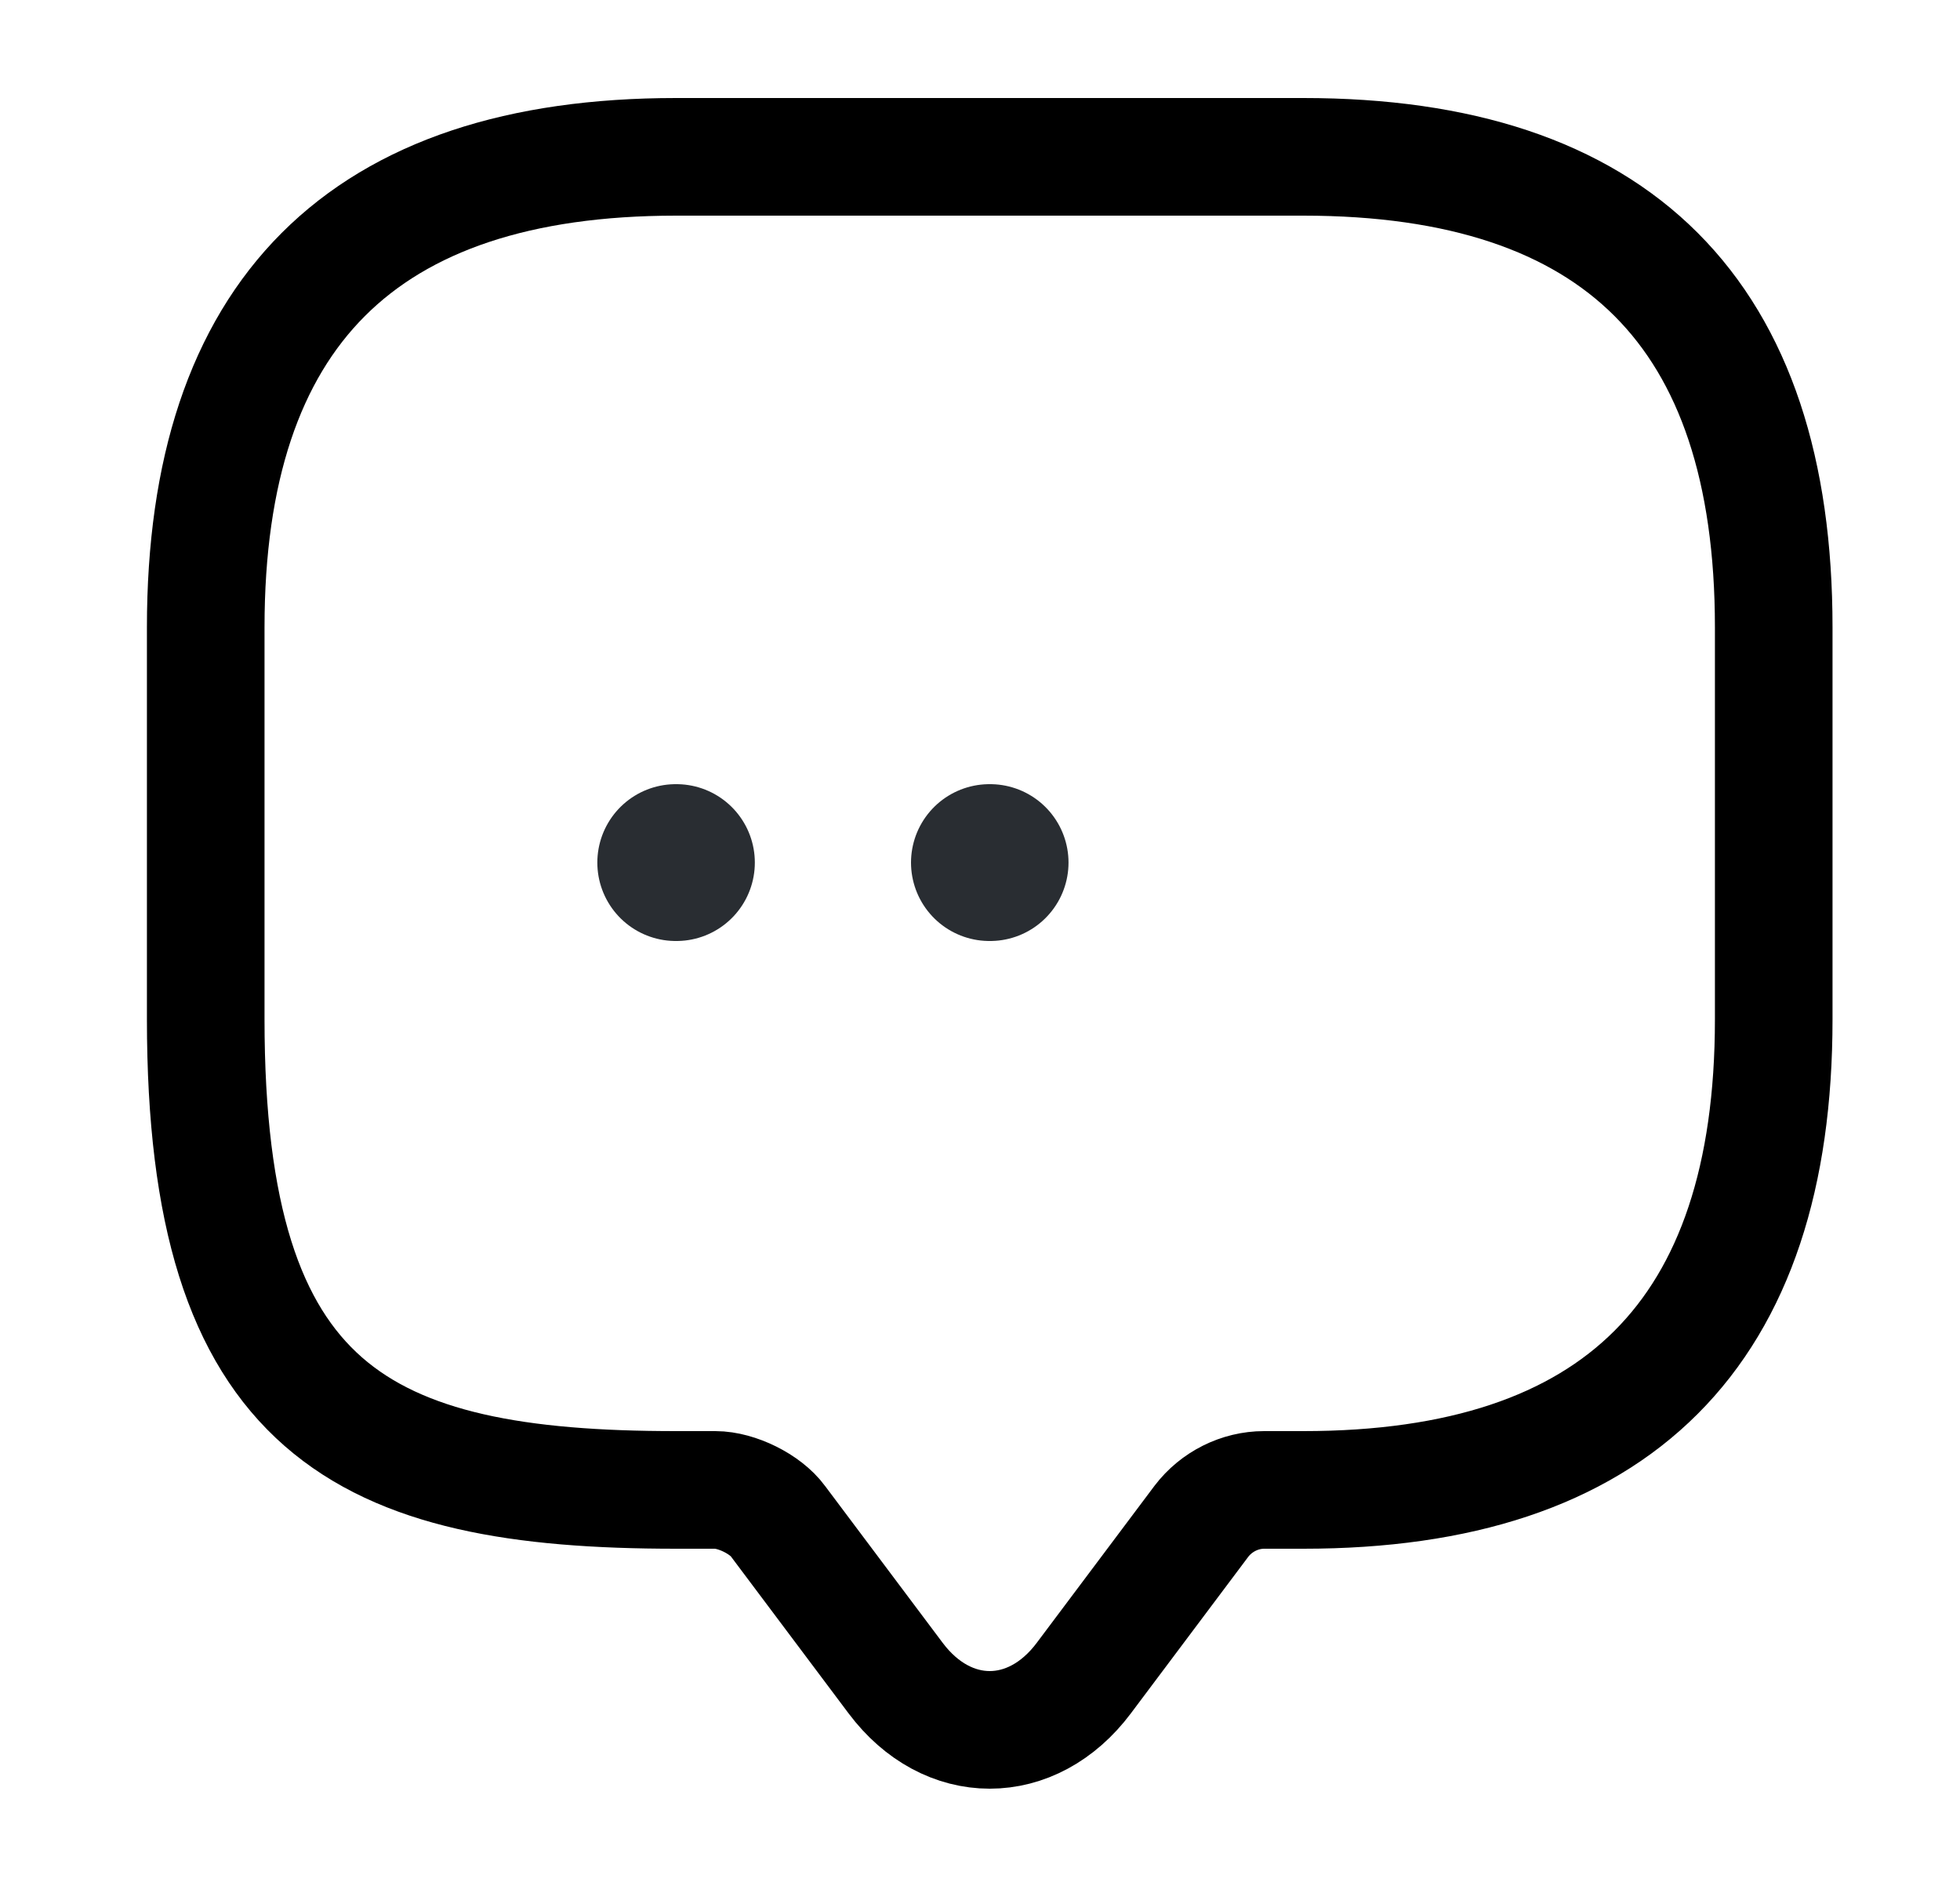 <svg width="25" height="24" viewBox="0 0 25 24" fill="none" xmlns="http://www.w3.org/2000/svg">
<path d="M9.124 19H8.624C4.624 19 2.624 18 2.624 13V8C2.624 4 4.624 2 8.624 2H16.624C20.624 2 22.624 4 22.624 8V13C22.624 17 20.624 19 16.624 19H16.124C15.814 19 15.514 19.15 15.324 19.4L13.824 21.4C13.164 22.28 12.084 22.28 11.424 21.4L9.924 19.4C9.764 19.18 9.394 19 9.124 19Z" stroke="black" stroke-width="1.5" stroke-miterlimit="10" stroke-linecap="round" stroke-linejoin="round"/>
<g filter="url(#filter0_d_741_8776)">
<path d="M16.62 11H16.63" stroke="white" stroke-width="2" stroke-linecap="round" stroke-linejoin="round" shape-rendering="crispEdges"/>
</g>
<path d="M12.62 11H12.629" stroke="#292D32" stroke-width="2" stroke-linecap="round" stroke-linejoin="round"/>
<path d="M8.619 11H8.628" stroke="#292D32" stroke-width="2" stroke-linecap="round" stroke-linejoin="round"/>
<defs>
<filter id="filter0_d_741_8776" x="11.62" y="10" width="10.009" height="10" filterUnits="userSpaceOnUse" color-interpolation-filters="sRGB">
<feFlood flood-opacity="0" result="BackgroundImageFix"/>
<feColorMatrix in="SourceAlpha" type="matrix" values="0 0 0 0 0 0 0 0 0 0 0 0 0 0 0 0 0 0 127 0" result="hardAlpha"/>
<feOffset dy="4"/>
<feGaussianBlur stdDeviation="2"/>
<feComposite in2="hardAlpha" operator="out"/>
<feColorMatrix type="matrix" values="0 0 0 0 0 0 0 0 0 0 0 0 0 0 0 0 0 0 0.25 0"/>
<feBlend mode="normal" in2="BackgroundImageFix" result="effect1_dropShadow_741_8776"/>
<feBlend mode="normal" in="SourceGraphic" in2="effect1_dropShadow_741_8776" result="shape"/>
</filter>
</defs>
</svg>
